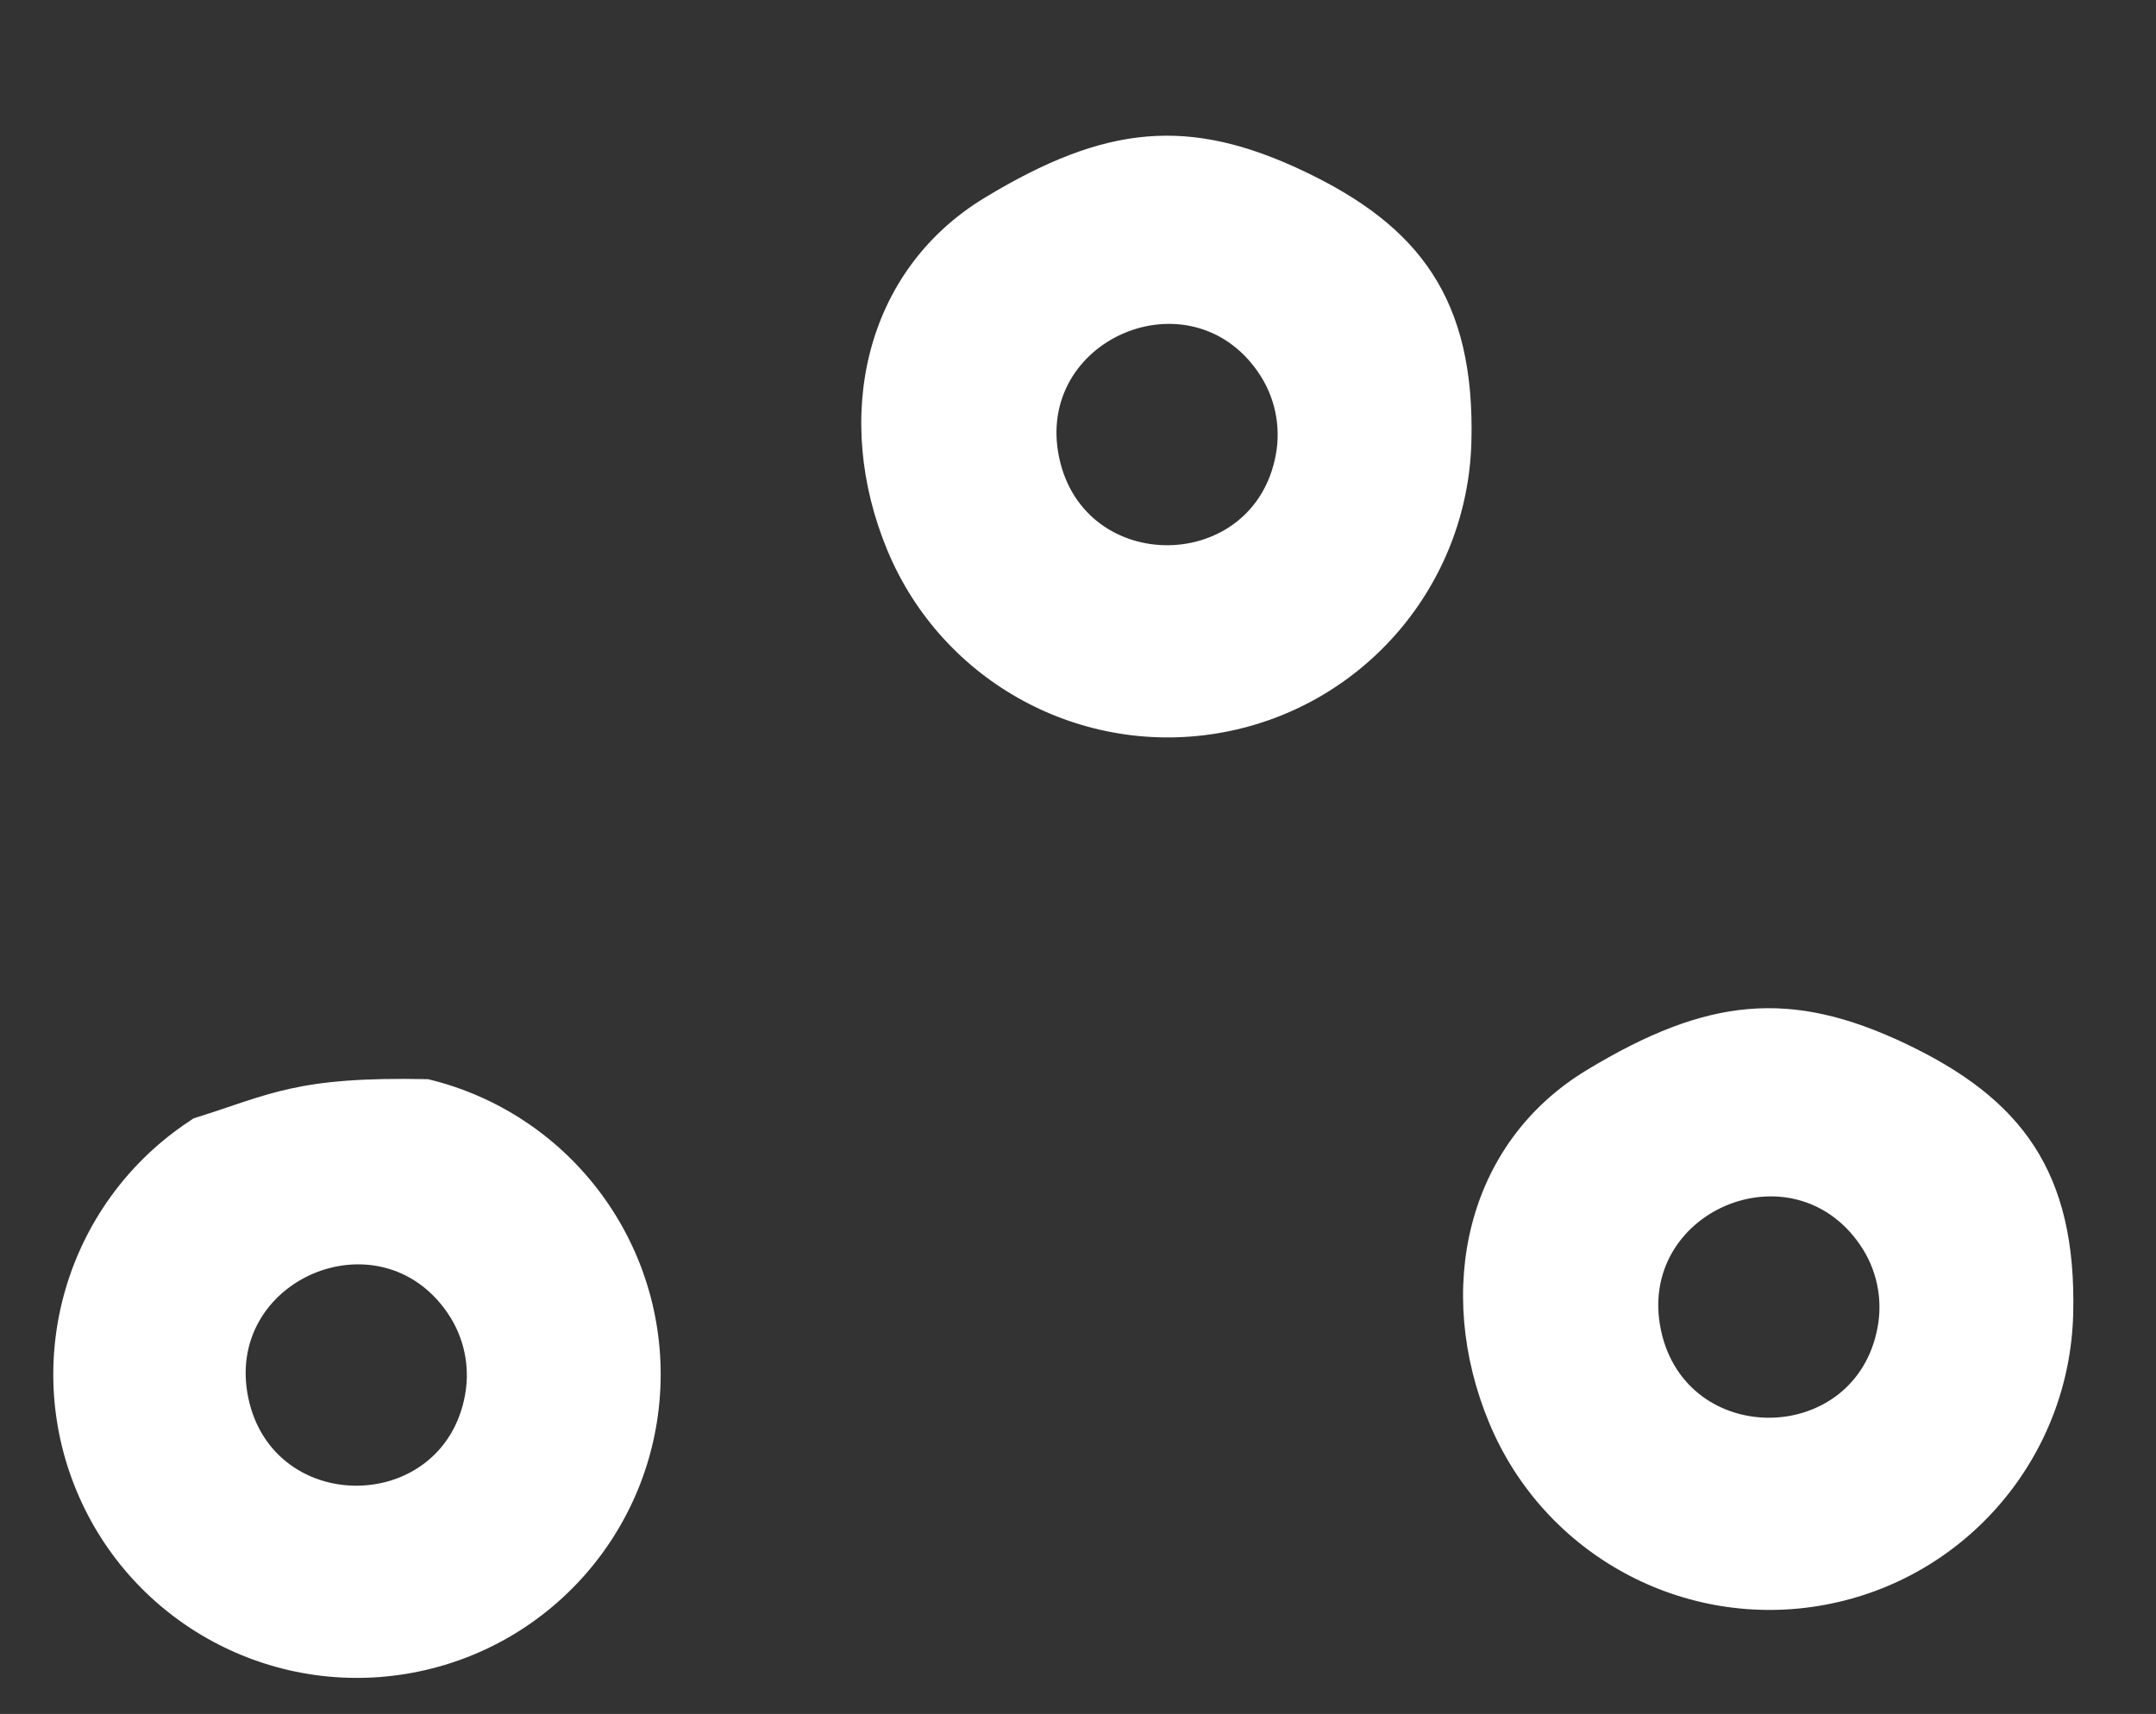 <?xml version="1.0" encoding="UTF-8" standalone="no"?>
<svg
   id="Layer_1"
   data-name="Layer 1"
   viewBox="0 0 122.88 97.71"
   version="1.1"
   sodipodi:docname="path_nolines_dark.svg"
   inkscape:version="1.2 (dc2aedaf03, 2022-05-15)"
   xmlns:inkscape="http://www.inkscape.org/namespaces/inkscape"
   xmlns:sodipodi="http://sodipodi.sourceforge.net/DTD/sodipodi-0.dtd"
   xmlns="http://www.w3.org/2000/svg"
   xmlns:svg="http://www.w3.org/2000/svg"
   xmlns:rdf="http://www.w3.org/1999/02/22-rdf-syntax-ns#"
   xmlns:cc="http://creativecommons.org/ns#"
   xmlns:dc="http://purl.org/dc/elements/1.1/">
  <rect x="0" y="0" width="122.88" height="97.71" fill="#333333" stroke="none"/>
  <defs
     id="defs9" />
  <sodipodi:namedview
     id="namedview7"
     pagecolor="#505050"
     bordercolor="#ffffff"
     borderopacity="1"
     inkscape:showpageshadow="0"
     inkscape:pageopacity="0"
     inkscape:pagecheckerboard="1"
     inkscape:deskcolor="#505050"
     showgrid="false"
     inkscape:zoom="4.1756218"
     inkscape:cx="28.857978"
     inkscape:cy="41.071727"
     inkscape:window-width="1920"
     inkscape:window-height="996"
     inkscape:window-x="-8"
     inkscape:window-y="-8"
     inkscape:window-maximized="1"
     inkscape:current-layer="Layer_1" />
  <title
     id="title2">strategy-plan</title>
  <path
     d="m 24.395,61.523 c 7.941,1.91 13.466,9.113 13.254,17.277 -0.213,8.164 -6.105,15.067 -14.134,16.562 C 15.485,96.857 7.503,92.538 4.366,84.998 1.229,77.458 3.791,68.749 10.512,64.108 l 0.517,-0.349 C 15.44,62.384 16.844,61.365 24.395,61.523 Z m 1.112,13.327 c -3.895,-5.694 -12.782,-1.881 -11.352,4.86 1.43,6.741 11.1,6.618 12.347,-0.167 0.305,-1.634 -0.053,-3.322 -0.995,-4.692 z M 74.32,9.763 c 6.545,3.111 9.754,7.257 9.542,15.421 -0.213,8.164 -6.105,15.067 -14.134,16.562 C 61.698,43.241 53.716,38.922 50.579,31.382 47.442,23.842 49.233,15.447 56.126,11.271 63.019,7.094 67.775,6.653 74.32,9.763 Z M 71.719,21.234 c -3.895,-5.694 -12.782,-1.881 -11.352,4.86 1.43,6.741 11.1,6.618 12.347,-0.167 0.305,-1.634 -0.053,-3.322 -0.995,-4.692 z m 36.899,38.27 c 6.545,3.111 9.754,7.257 9.542,15.421 -0.213,8.164 -6.105,15.067 -14.134,16.562 C 95.996,92.982 88.015,88.663 84.878,81.123 81.741,73.582 83.532,65.188 90.425,61.011 97.318,56.835 102.073,56.393 108.619,59.504 Z m -2.6,11.471 c -3.895,-5.694 -12.782,-1.881 -11.352,4.86 1.43,6.741 11.1,6.618 12.347,-0.167 0.305,-1.634 -0.053,-3.322 -0.995,-4.692 z"
     id="path4"
     sodipodi:nodetypes="csssccccscczssszzcsccsssssscscc"
     style="stroke-width:1.293;fill:#ffffff" />
</svg>
